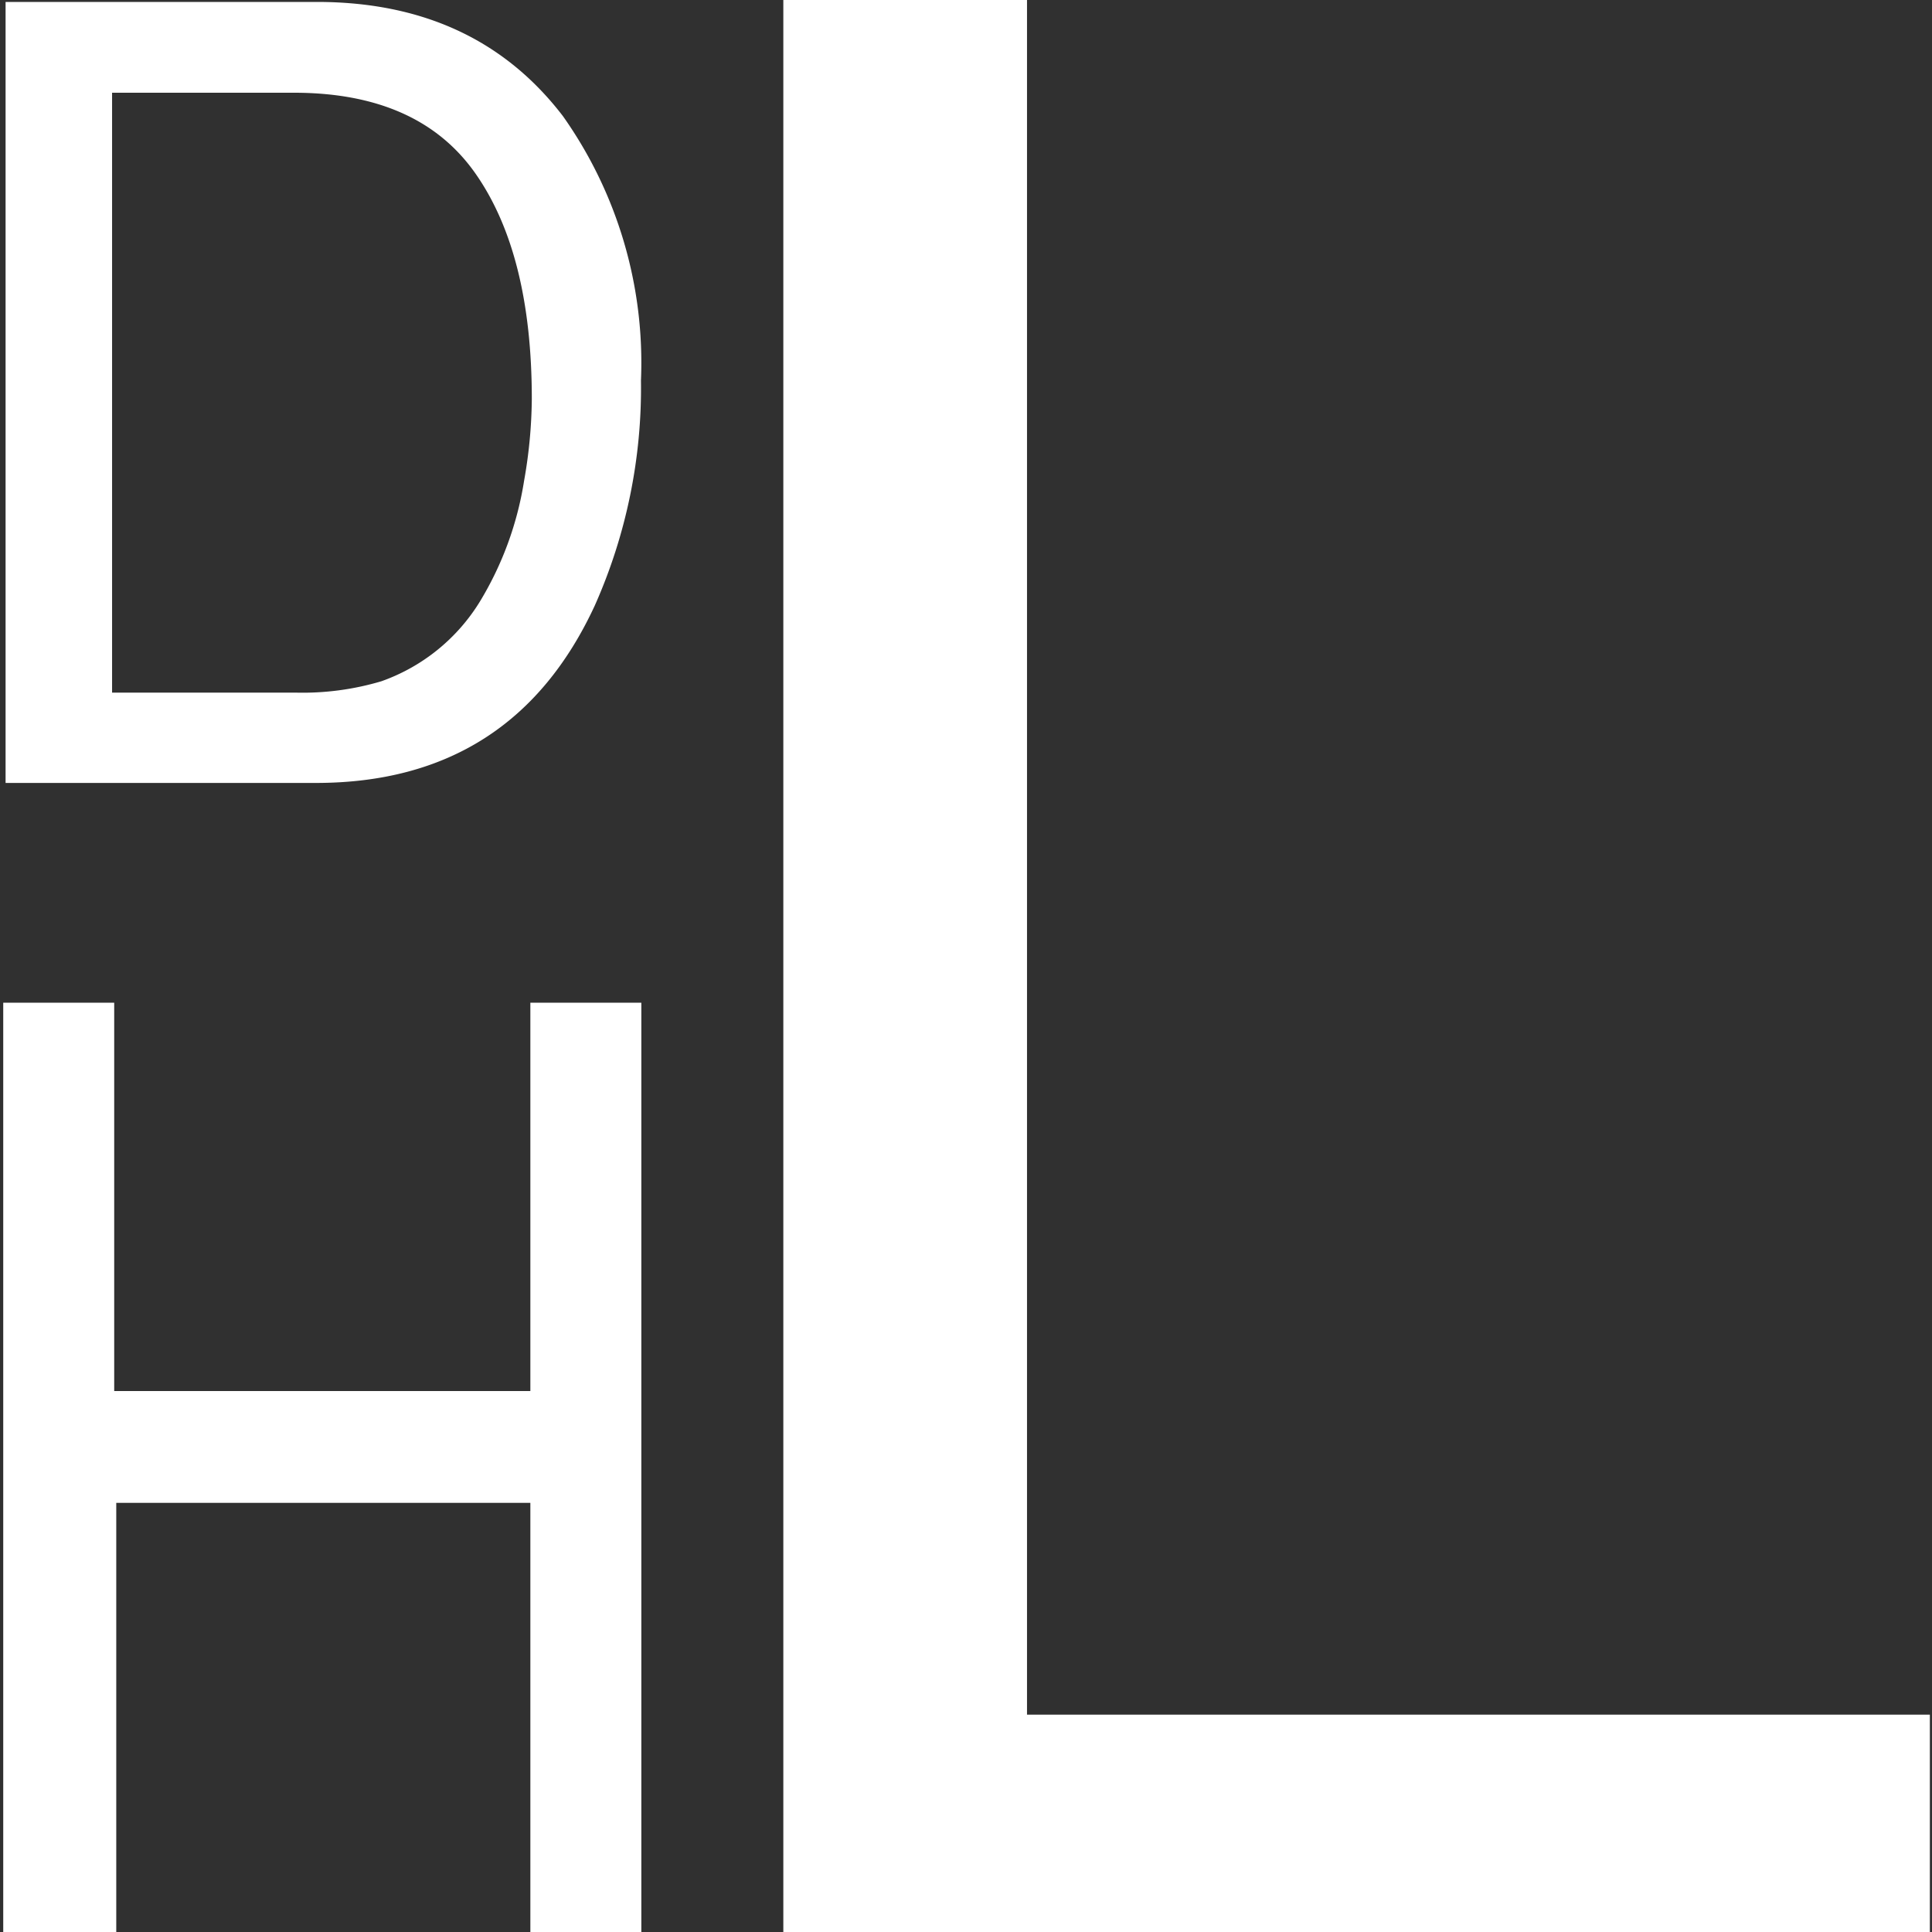 <?xml version="1.0" encoding="UTF-8" standalone="no"?>
<svg
   xmlns:dc="http://purl.org/dc/elements/1.1/"
   xmlns:cc="http://creativecommons.org/ns#"
   xmlns:rdf="http://www.w3.org/1999/02/22-rdf-syntax-ns#"
   xmlns:svg="http://www.w3.org/2000/svg"
   xmlns="http://www.w3.org/2000/svg"
   xmlns:sodipodi="http://sodipodi.sourceforge.net/DTD/sodipodi-0.dtd"
   xmlns:inkscape="http://www.inkscape.org/namespaces/inkscape"
   id="Layer_1"
   data-name="Layer 1"
   viewBox="0 0 80 80"
   version="1.1"
   sodipodi:docname="favicon.svg"
   inkscape:version="0.92.2 2405546, 2018-03-11"
   width="80"
   height="80"
   inkscape:export-filename="/Users/julian/surfdrive/Shared/DigitalHumanitiesLabatUU/PR/LogoLab/favicon16x16.png"
   inkscape:export-xdpi="19.200001"
   inkscape:export-ydpi="19.200001">
  <sodipodi:namedview
     pagecolor="#ffffff"
     bordercolor="#666666"
     borderopacity="1"
     objecttolerance="10"
     gridtolerance="10"
     guidetolerance="10"
     inkscape:pageopacity="0"
     inkscape:pageshadow="2"
     inkscape:window-width="2560"
     inkscape:window-height="1315"
     id="namedview4823"
     showgrid="false"
     inkscape:zoom="4.735"
     inkscape:cx="192.68583"
     inkscape:cy="34.656553"
     inkscape:window-x="0"
     inkscape:window-y="1"
     inkscape:window-maximized="1"
     inkscape:current-layer="Layer_1"
     inkscape:object-nodes="false"
     inkscape:object-paths="false"
     inkscape:snap-bbox="true"
     inkscape:snap-nodes="false"
     showguides="true"
     inkscape:bbox-paths="false"
     inkscape:snap-page="true" />
  <defs
     id="defs4768">
    <style
       id="style4763">
      .cls-1 {
        fill: none;
      }

      .cls-2 {
        clip-path: url(#clip-path);
      }

      .cls-3 {
        fill: #303030;
      }

      .cls-4 {
        fill: #fff;
      }
    </style>
    <clipPath
       id="clip-path">
      <rect
         class="cls-1"
         width="400"
         height="80"
         id="rect4765"
         x="0"
         y="0"
         style="fill:none" />
    </clipPath>
  </defs>
  <title
     id="title4770">Artboard 1 copy</title>
  <rect
     style="fill:#303030;stroke-width:1"
     y="0"
     x="0"
     id="rect4772"
     height="80"
     width="80.042"
     class="cls-3" />
  <path
     class="cls-4"
     d="M 0.231,0.08 H 13.121 q 6.57,0 10.19,4.73 a 17.68,17.68 0 0 1 3.23,10.94 22.15,22.15 0 0 1 -1.91,9.32 q -3.4,7.35 -11.55,7.35 H 0.231 Z M 12.231,28.68 a 11.45,11.45 0 0 0 3.56,-0.47 7.86,7.86 0 0 0 4.08,-3.3 13.75,13.75 0 0 0 1.83,-5 20.11,20.11 0 0 0 0.32,-3.39 q 0,-6 -2.33,-9.33 -2.33,-3.33 -7.46,-3.35 H 4.641 v 24.84 z"
     id="path4774"
     inkscape:connector-curvature="0"
     style="fill:#ffffff" />
  <path
     class="cls-4"
     d="M 0.134,41.52 H 4.729 V 57.6 H 21.961 V 41.52 h 4.595 v 38.9 h -4.595 V 62.23 H 4.814 V 80.42 H 0.134 Z"
     id="path4790"
     inkscape:connector-curvature="0"
     style="fill:#ffffff;stroke-width:1" />
  <g
     id="g4818"
     transform="matrix(0.924,0,0,1,-155.136,0)"
     style="stroke-width:1.041">
    <path
       style="fill:#ffffff;stroke-width:1.041"
       inkscape:connector-curvature="0"
       id="path4812"
       d="m 203,-0.19 h 10.92 V 71 h 40.46 v 9.63 H 203 Z"
       class="cls-4" />
  </g>
</svg>
